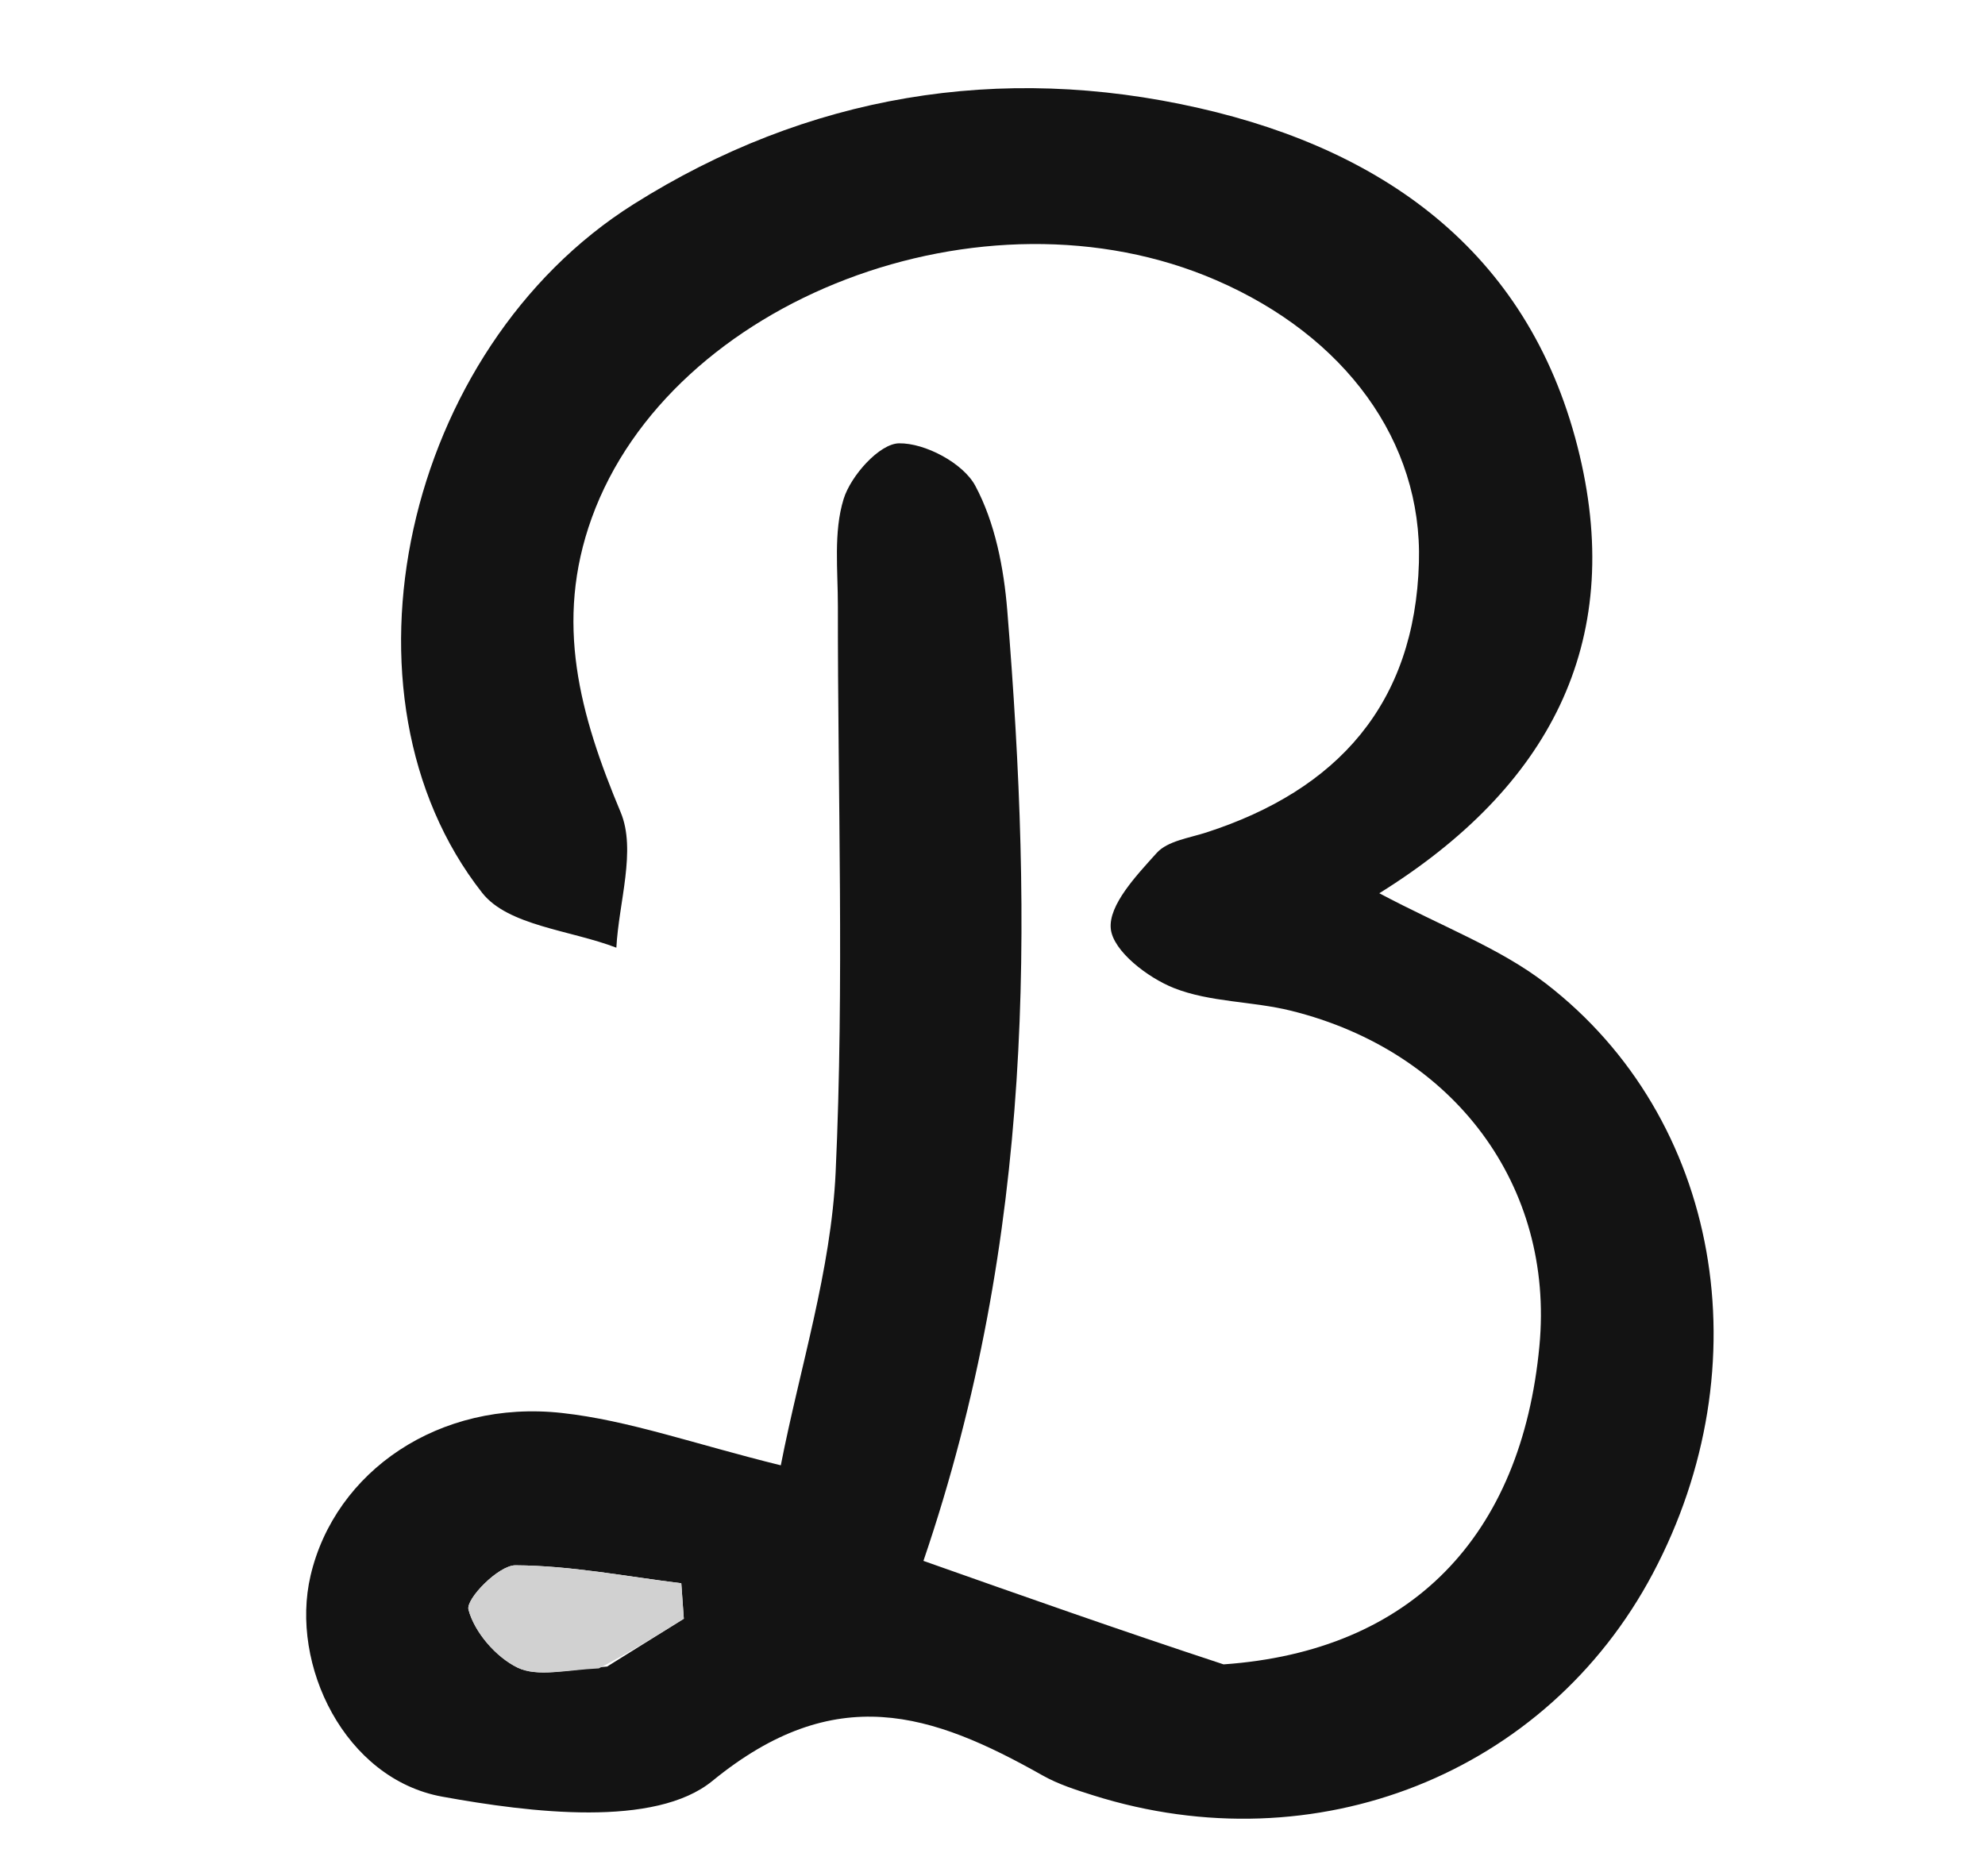 <?xml version="1.0" encoding="UTF-8" standalone="no"?>
<svg
   version="1.1"
   id="Layer_1"
   x="0px"
   y="0px"
   width="100%"
   viewBox="0 0 91 86"
   enable-background="new 0 0 91 86"
   xml:space="preserve"
   sodipodi:docname="icon.svg"
   inkscape:version="1.3 (0e150ed6c4, 2023-07-21)"
   xmlns:inkscape="http://www.inkscape.org/namespaces/inkscape"
   xmlns:sodipodi="http://sodipodi.sourceforge.net/DTD/sodipodi-0.dtd"
   xmlns="http://www.w3.org/2000/svg"
   xmlns:svg="http://www.w3.org/2000/svg"><defs
   id="defs3" /><sodipodi:namedview
   id="namedview3"
   pagecolor="#ffffff"
   bordercolor="#000000"
   borderopacity="0.25"
   inkscape:showpageshadow="2"
   inkscape:pageopacity="0.0"
   inkscape:pagecheckerboard="0"
   inkscape:deskcolor="#d1d1d1"
   inkscape:zoom="3.4098837"
   inkscape:cx="87.97954"
   inkscape:cy="68.184143"
   inkscape:window-width="2560"
   inkscape:window-height="1369"
   inkscape:window-x="-8"
   inkscape:window-y="-8"
   inkscape:window-maximized="1"
   inkscape:current-layer="Layer_1" />&#10;&#10;<path
   fill="#131313"
   opacity="1"
   stroke="none"
   d=" M56.093,76.31   C64.698,75.706 69.755,70.437 70.574,61.698   C71.259,54.398 66.694,48.2 59.181,46.34   C57.41,45.901 55.476,45.959 53.812,45.299   C52.616,44.824 51.03,43.608 50.923,42.586   C50.809,41.496 52.104,40.133 53.027,39.108   C53.523,38.556 54.516,38.423 55.306,38.167   C61.324,36.216 64.864,32.276 65.049,25.788   C65.208,20.237 61.665,15.407 55.752,12.846   C45.078,8.221 30.755,13.728 27.13,23.741   C25.399,28.525 26.586,32.781 28.452,37.238   C29.18,38.977 28.367,41.361 28.256,43.451   C26.163,42.646 23.294,42.45 22.105,40.936   C14.994,31.882 18.504,16.004 29.048,9.361   C36.995,4.353 45.828,2.872 54.977,4.957   C63.657,6.934 70.256,11.762 72.418,20.879   C74.464,29.507 71.019,36.105 63.233,40.955   C66.121,42.491 68.75,43.46 70.867,45.092   C78.881,51.269 80.836,62.597 75.77,72.147   C70.899,81.33 60.326,85.529 50.124,82.317   C49.332,82.067 48.52,81.81 47.802,81.405   C42.714,78.537 38.294,77.047 32.658,81.655   C30.027,83.807 24.334,83.113 20.272,82.375   C15.808,81.564 13.278,76.329 14.238,72.239   C15.36,67.457 20.136,64.166 25.753,64.783   C28.824,65.12 31.814,66.202 35.795,67.184   C36.675,62.69 38.102,58.247 38.309,53.747   C38.706,45.114 38.403,36.45 38.412,27.798   C38.414,26.146 38.204,24.398 38.676,22.875   C39.007,21.808 40.318,20.341 41.213,20.326   C42.408,20.306 44.154,21.235 44.709,22.269   C45.617,23.96 46.02,26.043 46.178,27.998   C47.338,42.335 47.429,56.605 42.334,71.565   C46.833,73.155 51.25,74.716 56.093,76.31  M27.835,76.409   C29.006,75.679 30.178,74.949 31.349,74.218   C31.311,73.676 31.272,73.133 31.233,72.591   C28.699,72.279 26.165,71.78 23.629,71.768   C22.863,71.764 21.347,73.31 21.477,73.8   C21.752,74.836 22.728,75.967 23.714,76.452   C24.633,76.903 25.939,76.568 27.835,76.409  z"
   id="path2" />&#10;<path
   fill="#D1D1D1"
   opacity="1"
   stroke="none"
   d=" M27.455,76.494   C25.939,76.568 24.633,76.903 23.714,76.452   C22.728,75.967 21.752,74.836 21.477,73.8   C21.347,73.31 22.863,71.764 23.629,71.768   C26.165,71.78 28.699,72.279 31.233,72.591   C31.272,73.133 31.311,73.676 31.349,74.218   C30.178,74.949 29.006,75.679 27.455,76.494  z"
   id="path3" />&#10;</svg>
